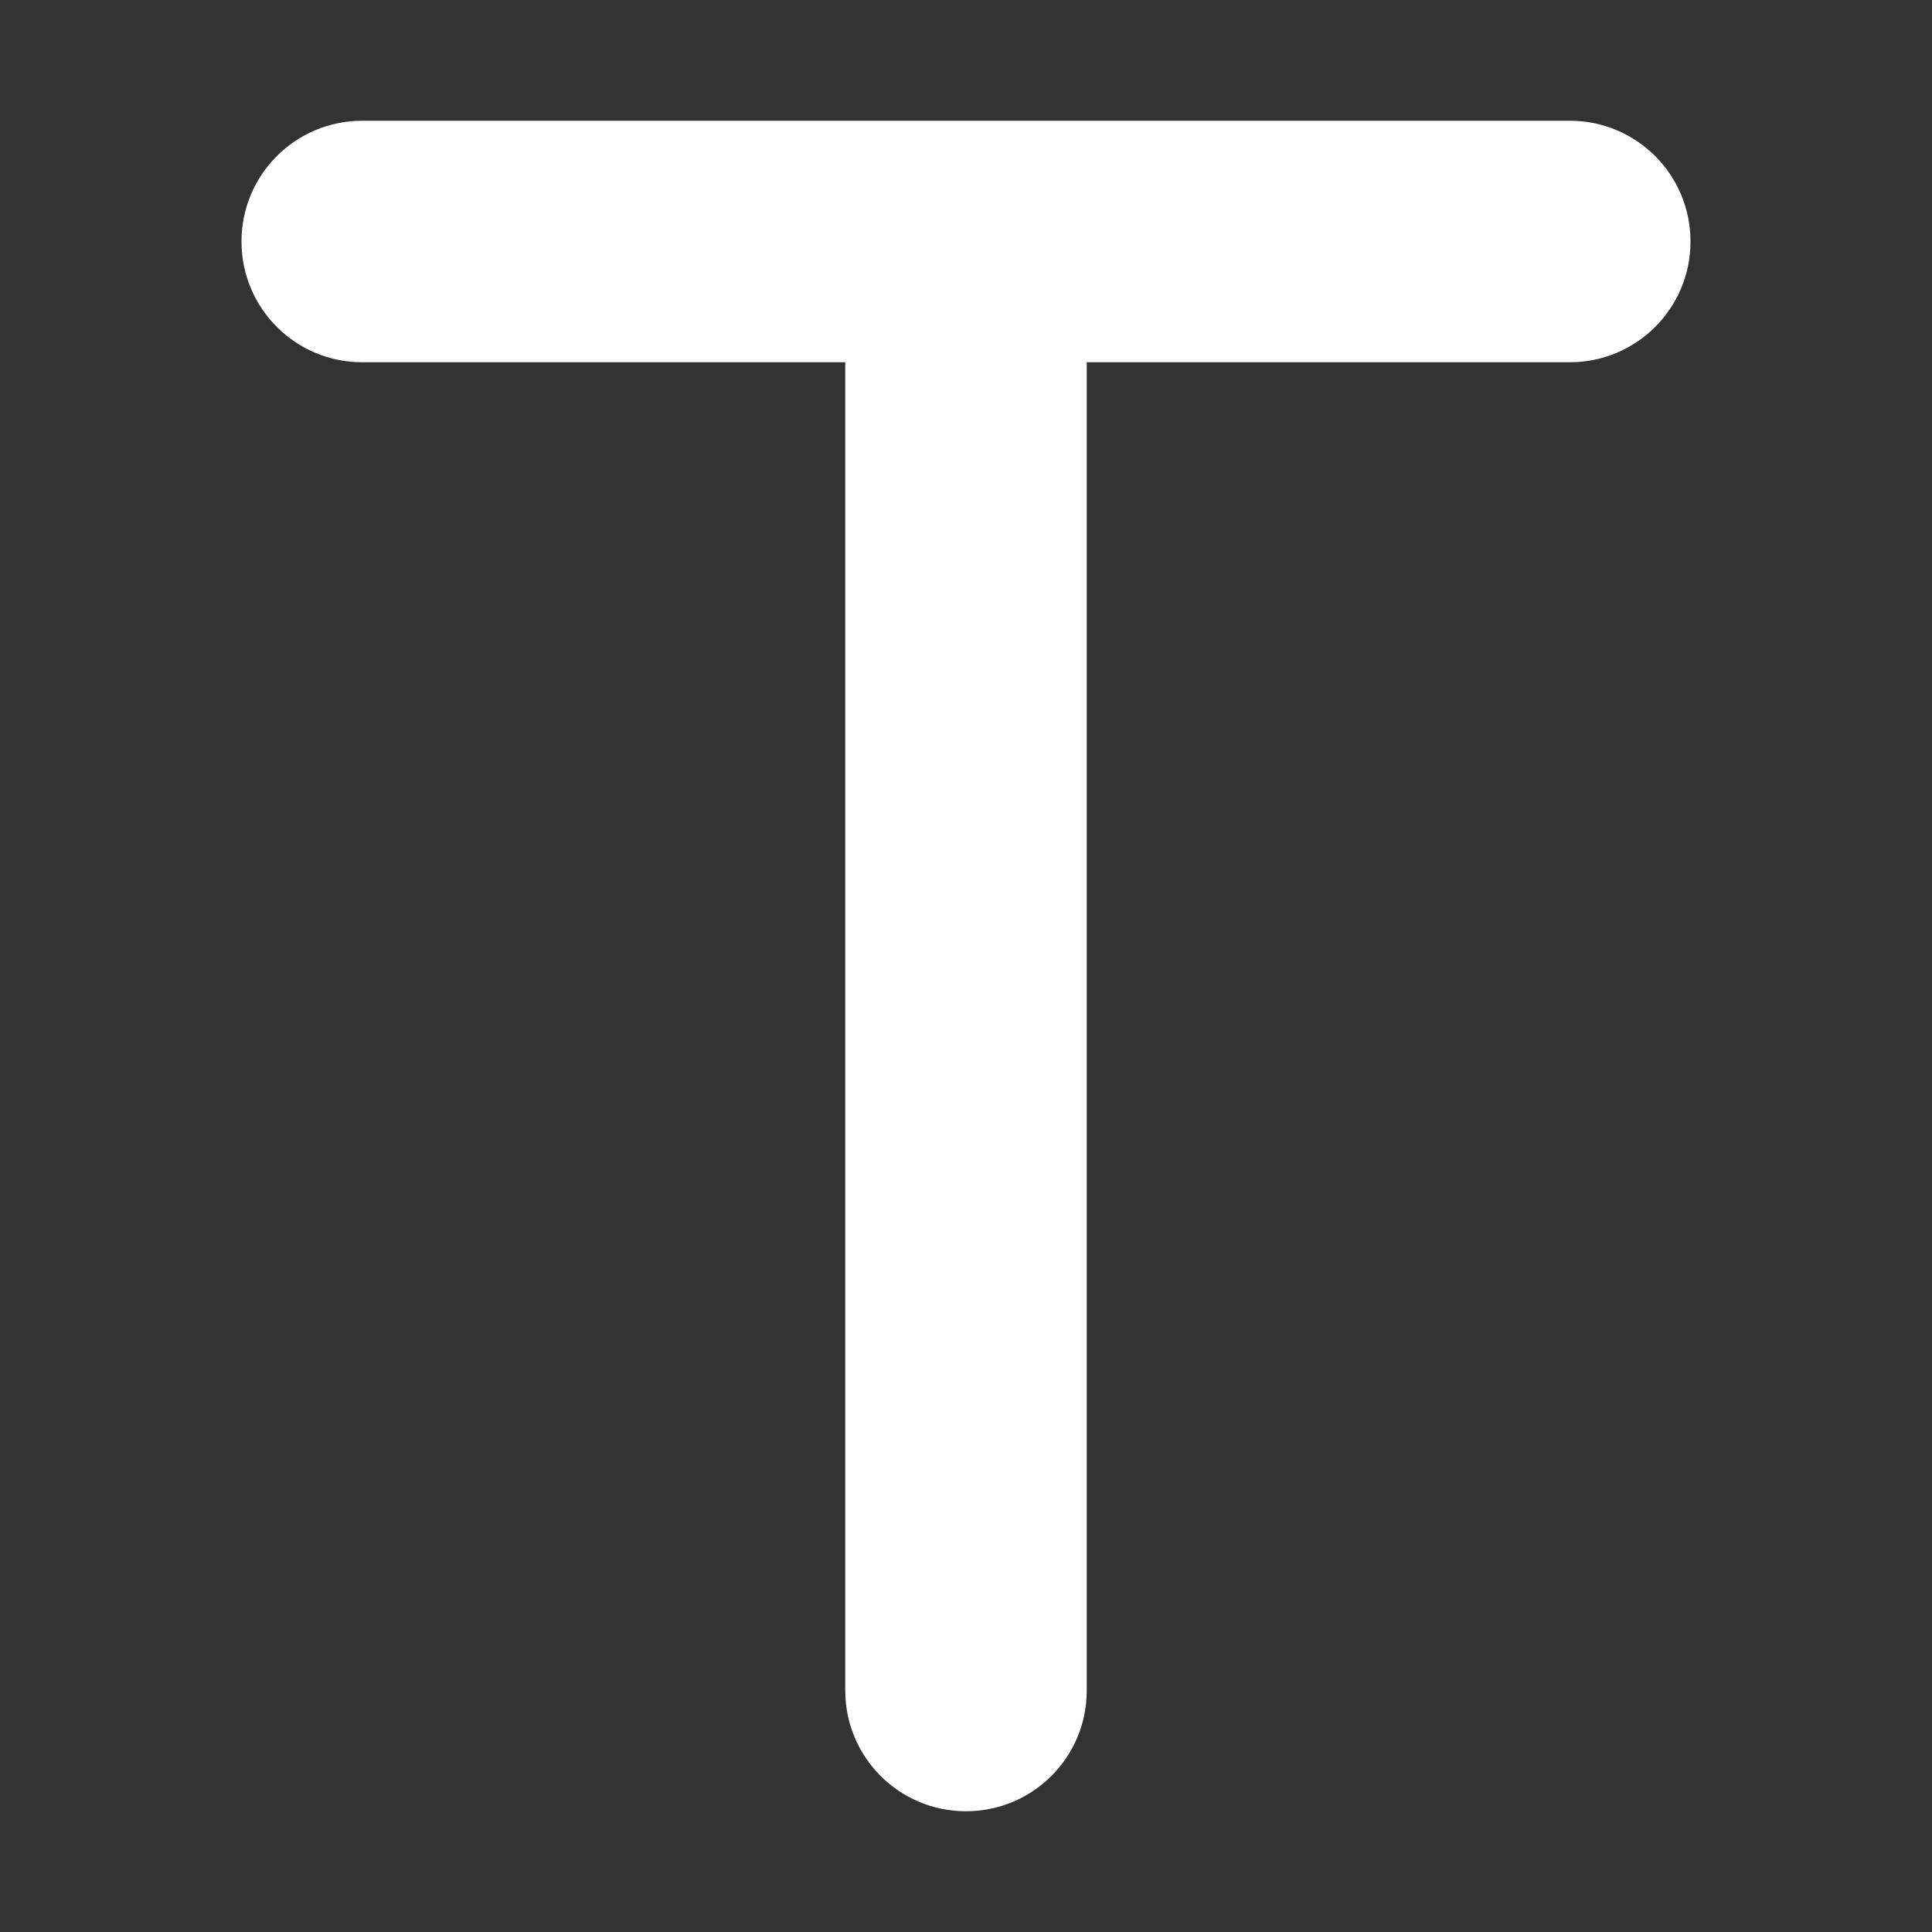 <svg viewBox="0 0 1024 1024" version="1.1" xmlns="http://www.w3.org/2000/svg" p-id="7532" width="200" height="200"><rect x="0" y="0" width="1024" height="1024" fill="#333333" stroke="none"/><path d="M192 64C156.6 64 128 92.6 128 128s28.6 64 64 64h256v704c0 35.4 28.6 64 64 64s64-28.6 64-64V192h256c35.4 0 64-28.6 64-64s-28.6-64-64-64H192z" p-id="7533" fill="#ffffff"></path></svg>
